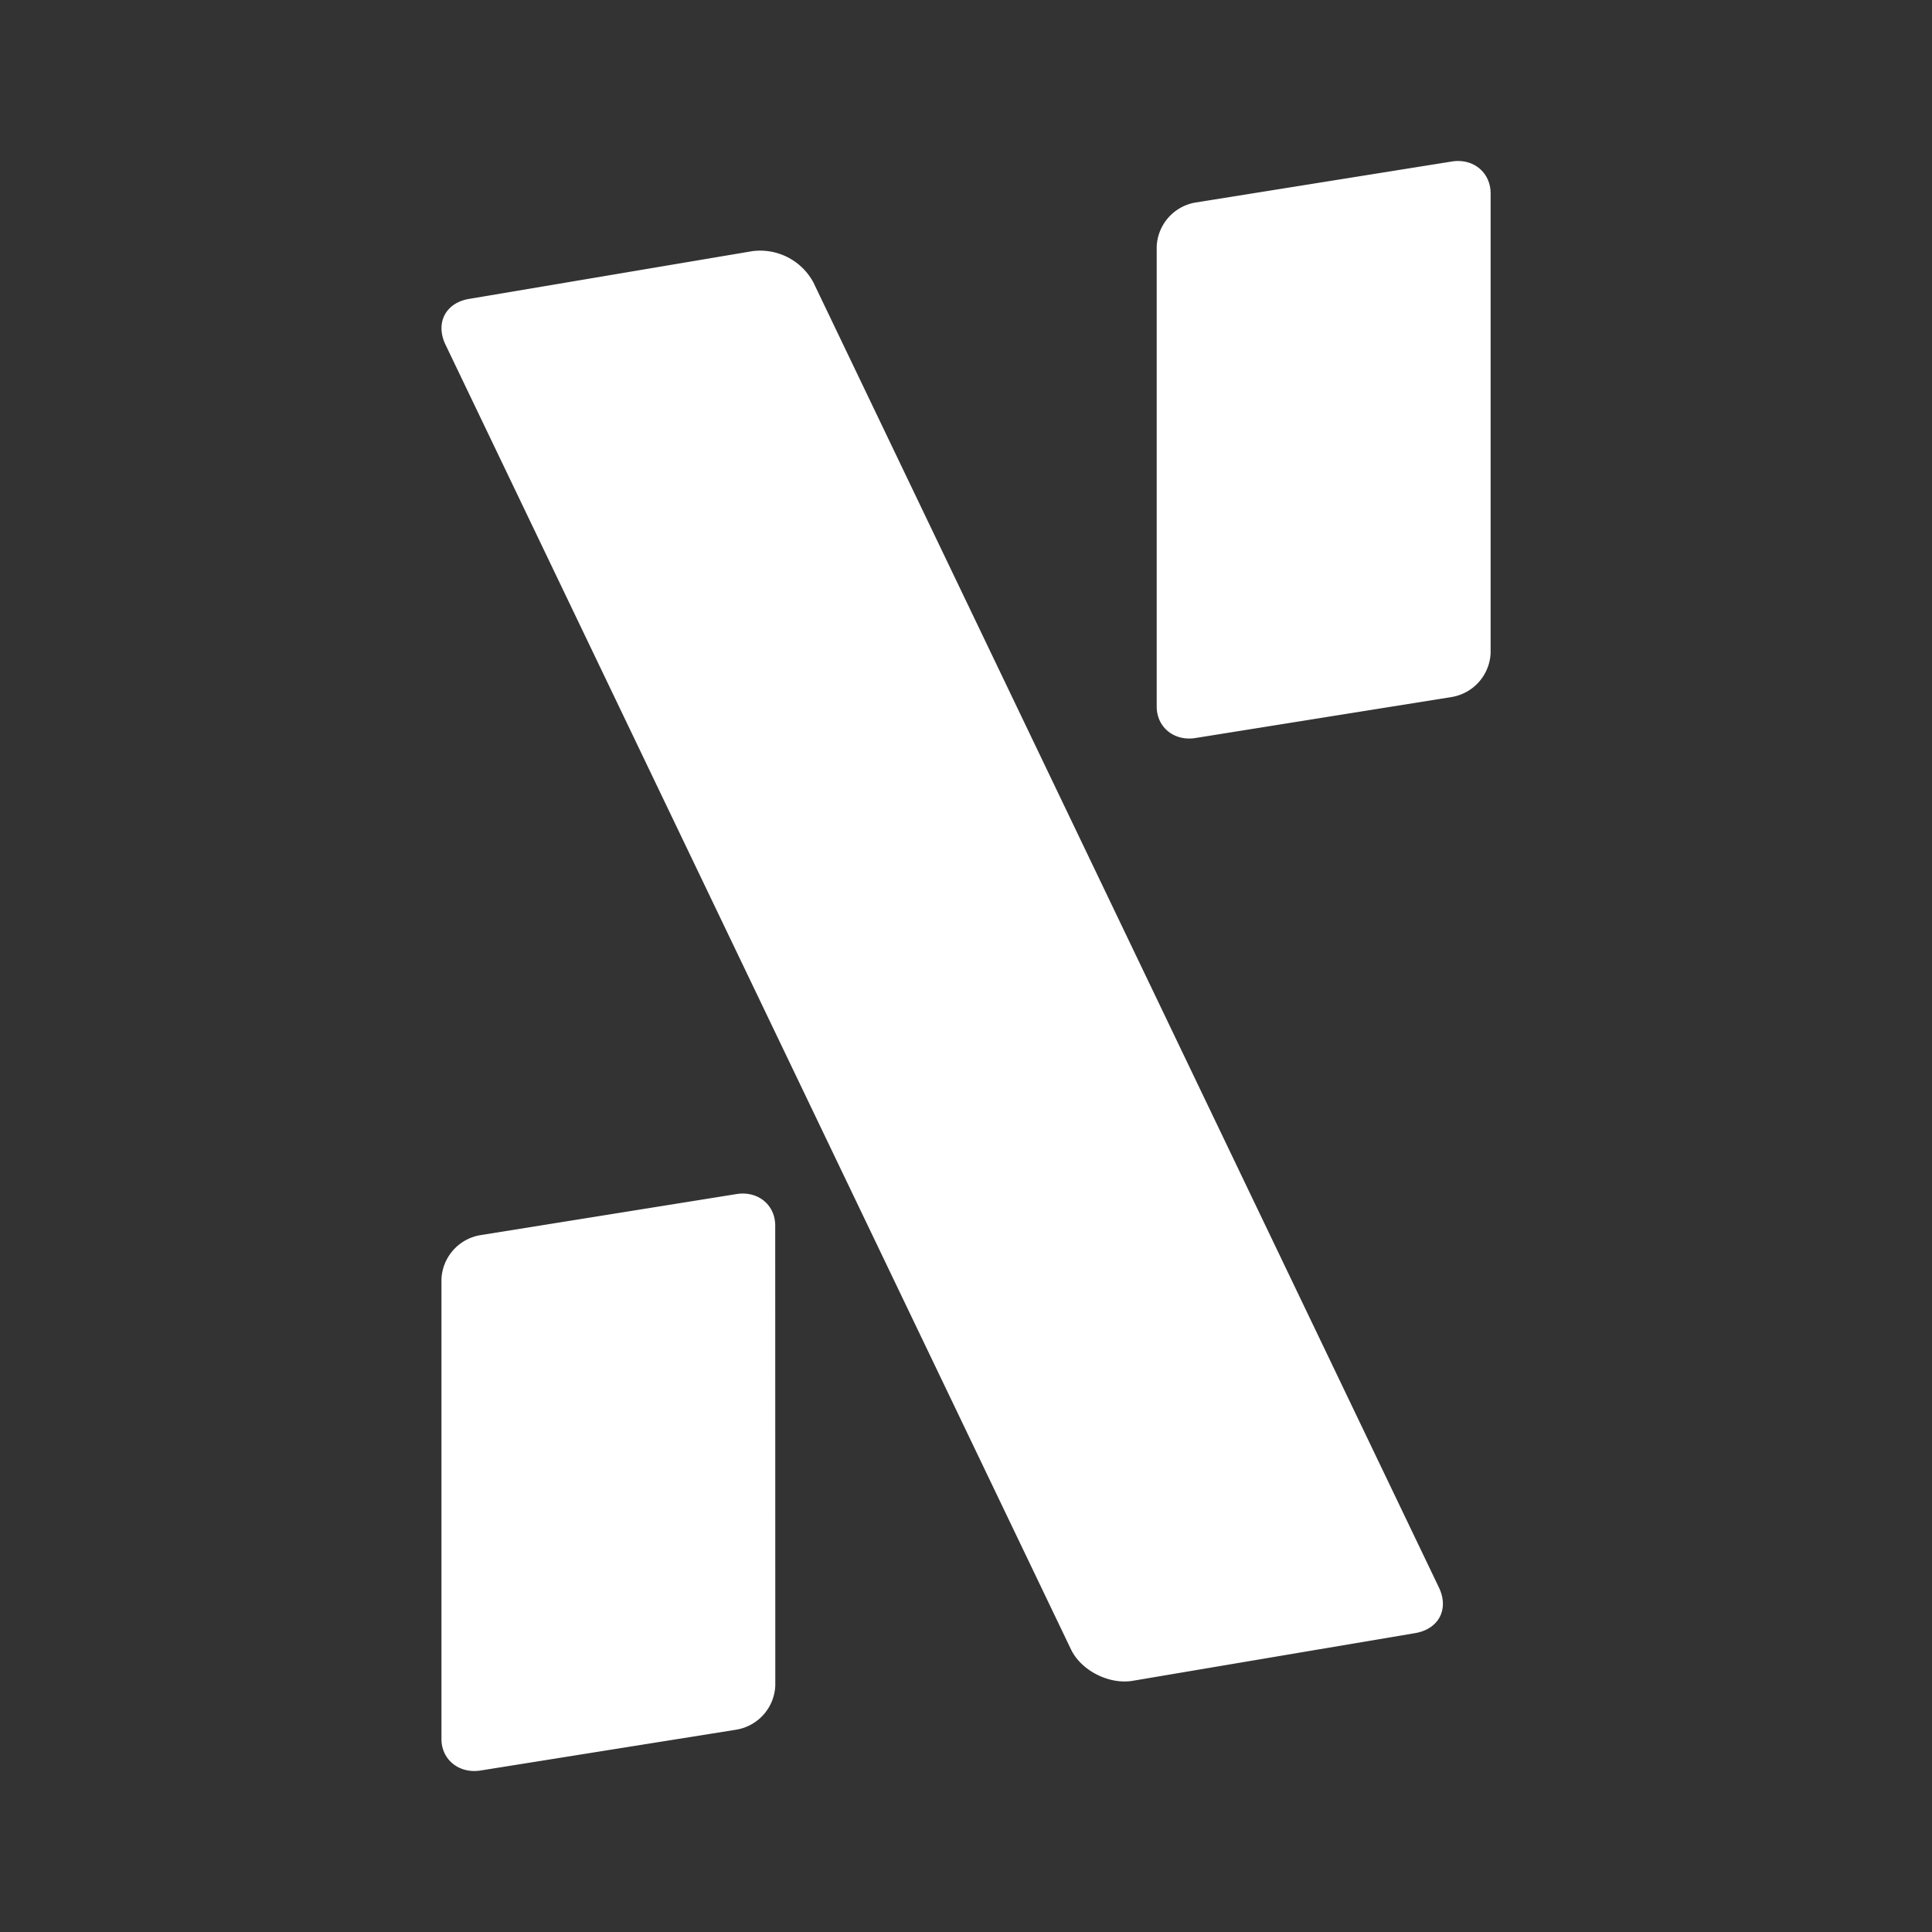 <svg xmlns="http://www.w3.org/2000/svg" width="24" height="24" fill="none" viewBox="0 0 24 24">
    <rect x="0" y="0" width="24" height="24" fill="#333333" stroke="none"/>
    <path fill="#fff" d="M10.105 3.51a.75.75 0 0 0-.759-.39l-3.513.592c-.296.047-.426.296-.302.563l7.773 16.214c.124.26.468.439.764.391l3.507-.592c.296-.048.427-.296.302-.563zM9.63 15.224c0-.255-.213-.433-.48-.391l-3.18.51a.58.58 0 0 0-.486.544v5.717c0 .255.219.432.485.39l3.182-.508a.58.58 0 0 0 .48-.546zm8.887-12.821c0-.26-.214-.438-.48-.397l-3.188.51a.58.58 0 0 0-.48.545v5.716c0 .255.214.433.48.391l3.188-.51a.58.58 0 0 0 .48-.544V2.397z"/>
</svg>
